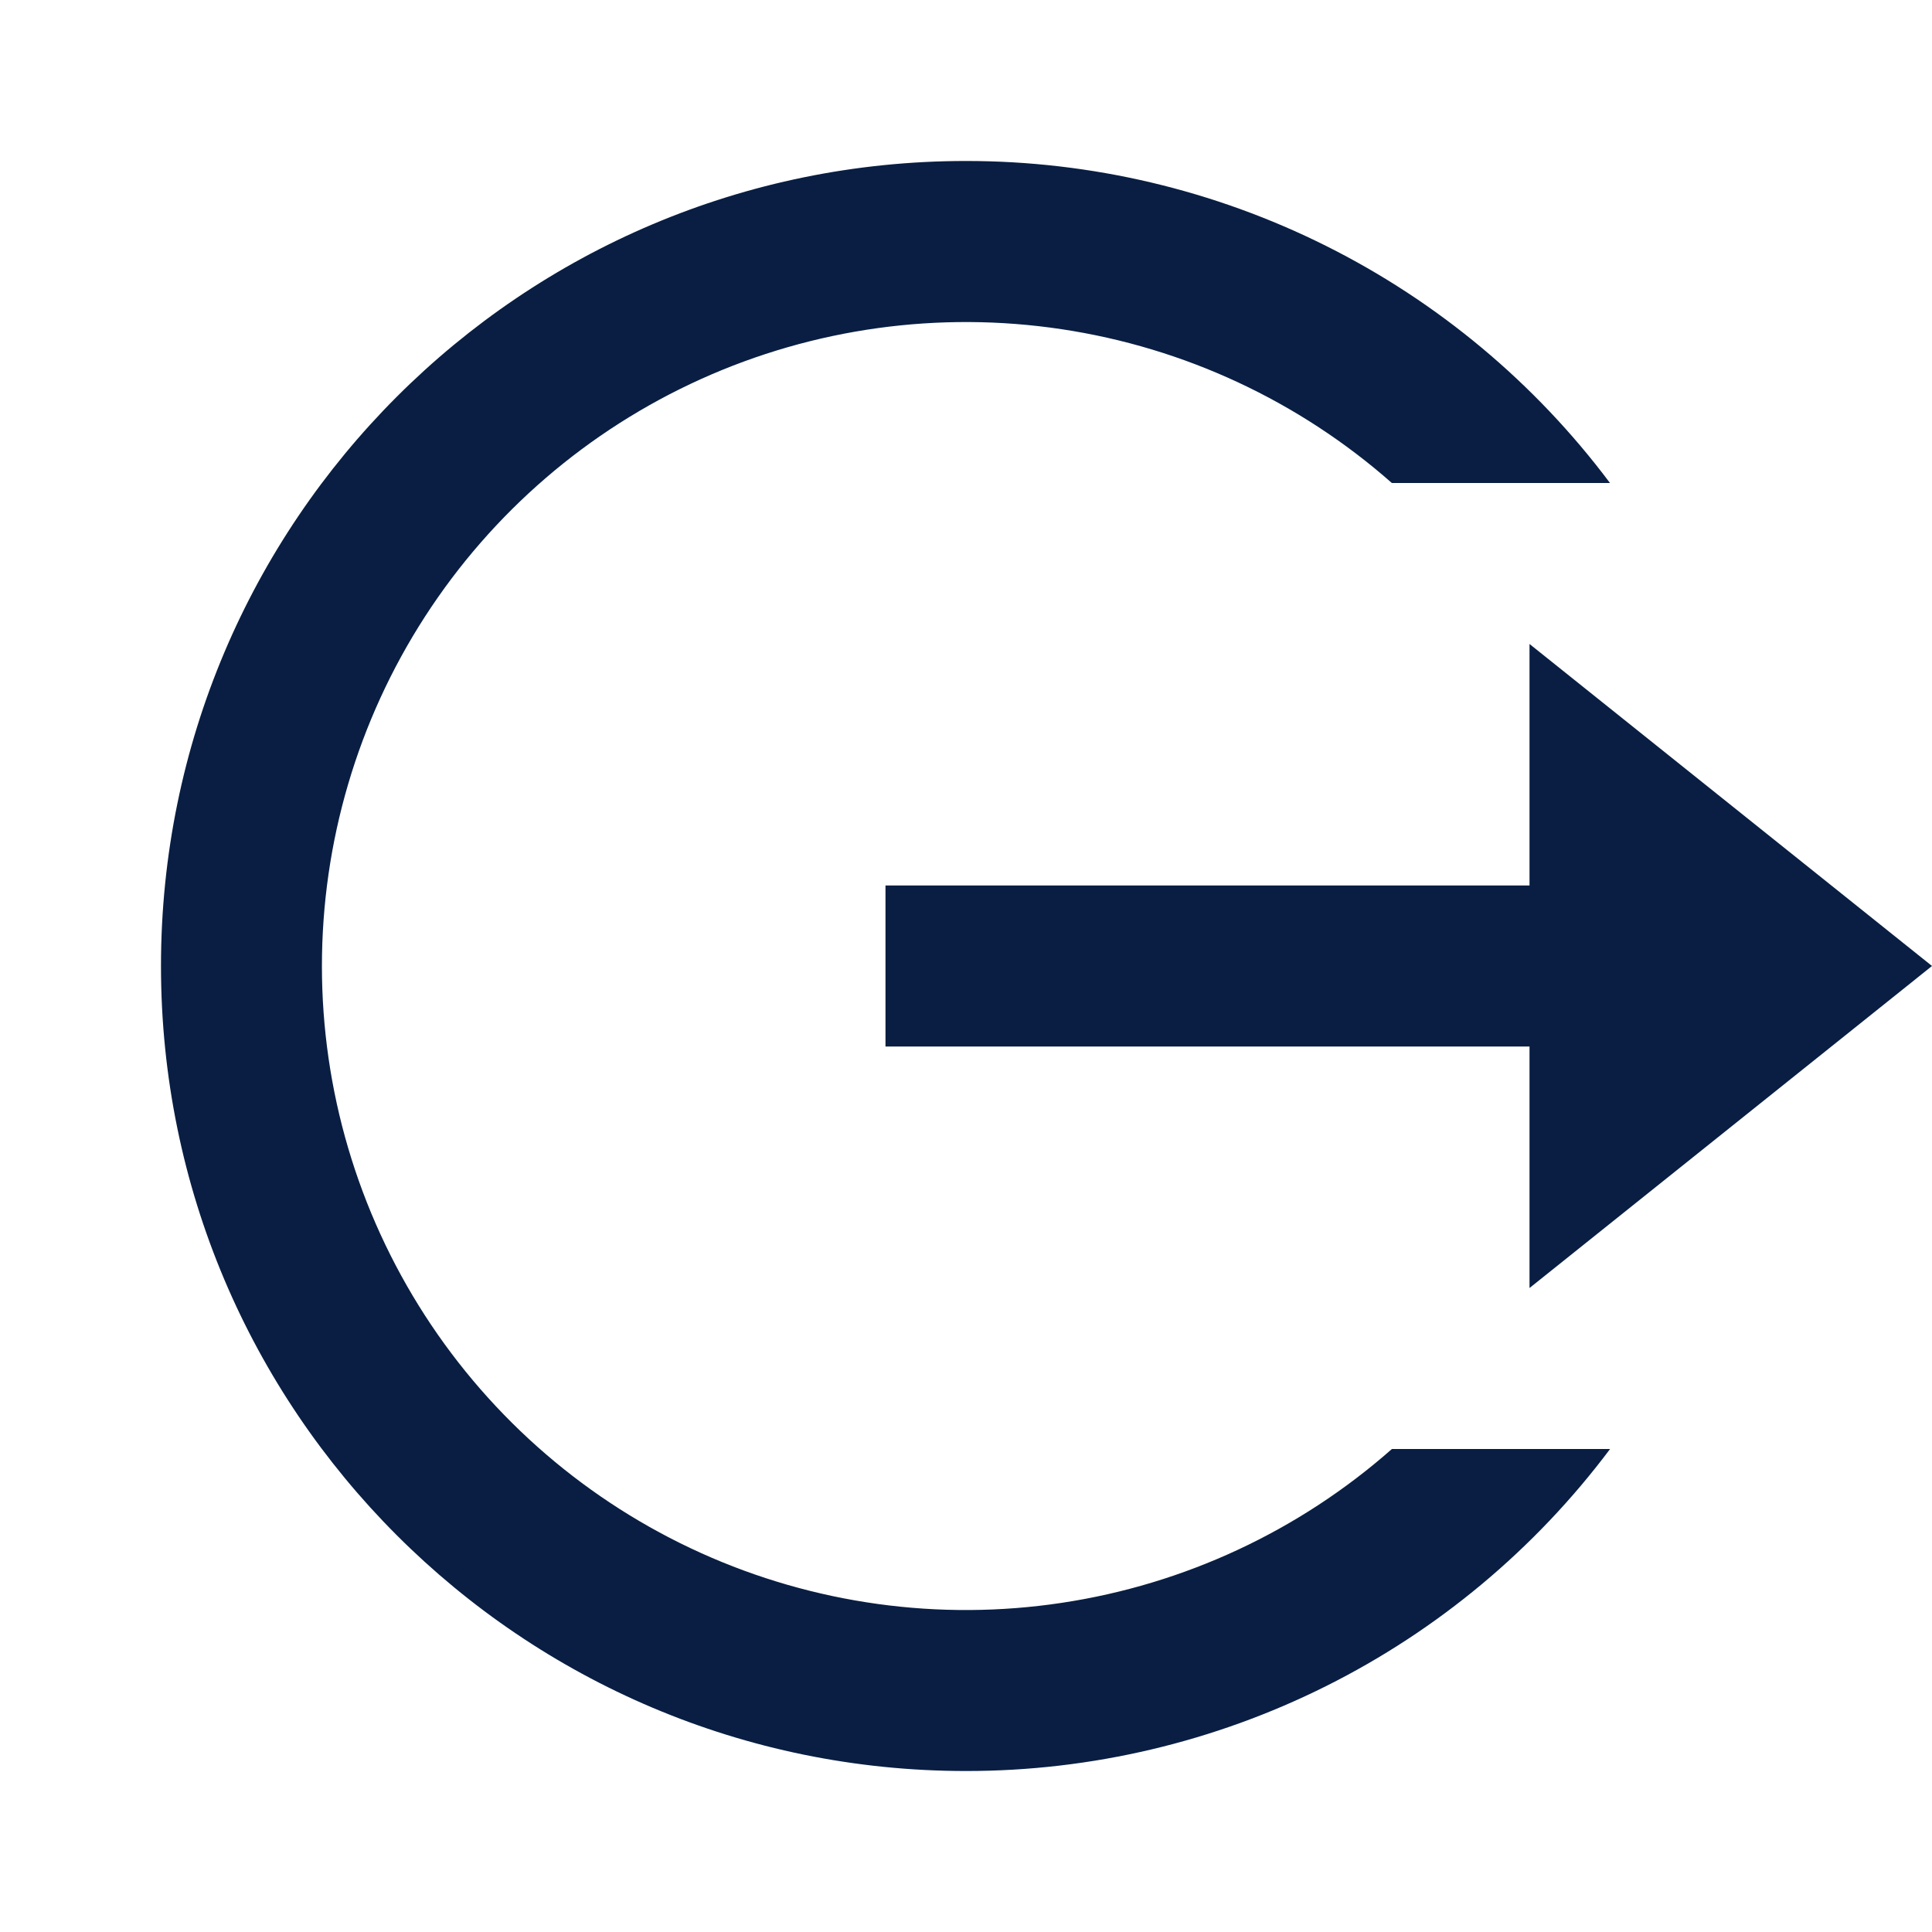 <svg width="40" height="40" viewBox="0 0 40 40" fill="none" xmlns="http://www.w3.org/2000/svg">
<g clip-path="url(#clip0_239_3267)">
<path d="M20 36.667C10.795 36.667 3.333 29.205 3.333 20C3.333 10.795 10.795 3.333 20 3.333C22.588 3.332 25.14 3.934 27.454 5.091C29.769 6.248 31.782 7.929 33.333 10H28.817C26.892 8.303 24.519 7.197 21.981 6.816C19.444 6.434 16.85 6.793 14.511 7.849C12.173 8.905 10.189 10.613 8.797 12.769C7.405 14.924 6.665 17.436 6.665 20.002C6.665 22.568 7.406 25.079 8.798 27.235C10.19 29.39 12.175 31.098 14.514 32.154C16.852 33.209 19.446 33.568 21.983 33.185C24.521 32.803 26.894 31.697 28.818 30H33.335C31.783 32.071 29.77 33.752 27.455 34.909C25.141 36.066 22.588 36.668 20 36.667ZM31.667 26.667V21.667H18.333V18.333H31.667V13.333L40 20L31.667 26.667Z" fill="#091E42"/>
</g>
<defs>
<clipPath id="clip0_239_3267">
<rect width="40" height="40" fill="white"/>
</clipPath>
</defs>
</svg>
